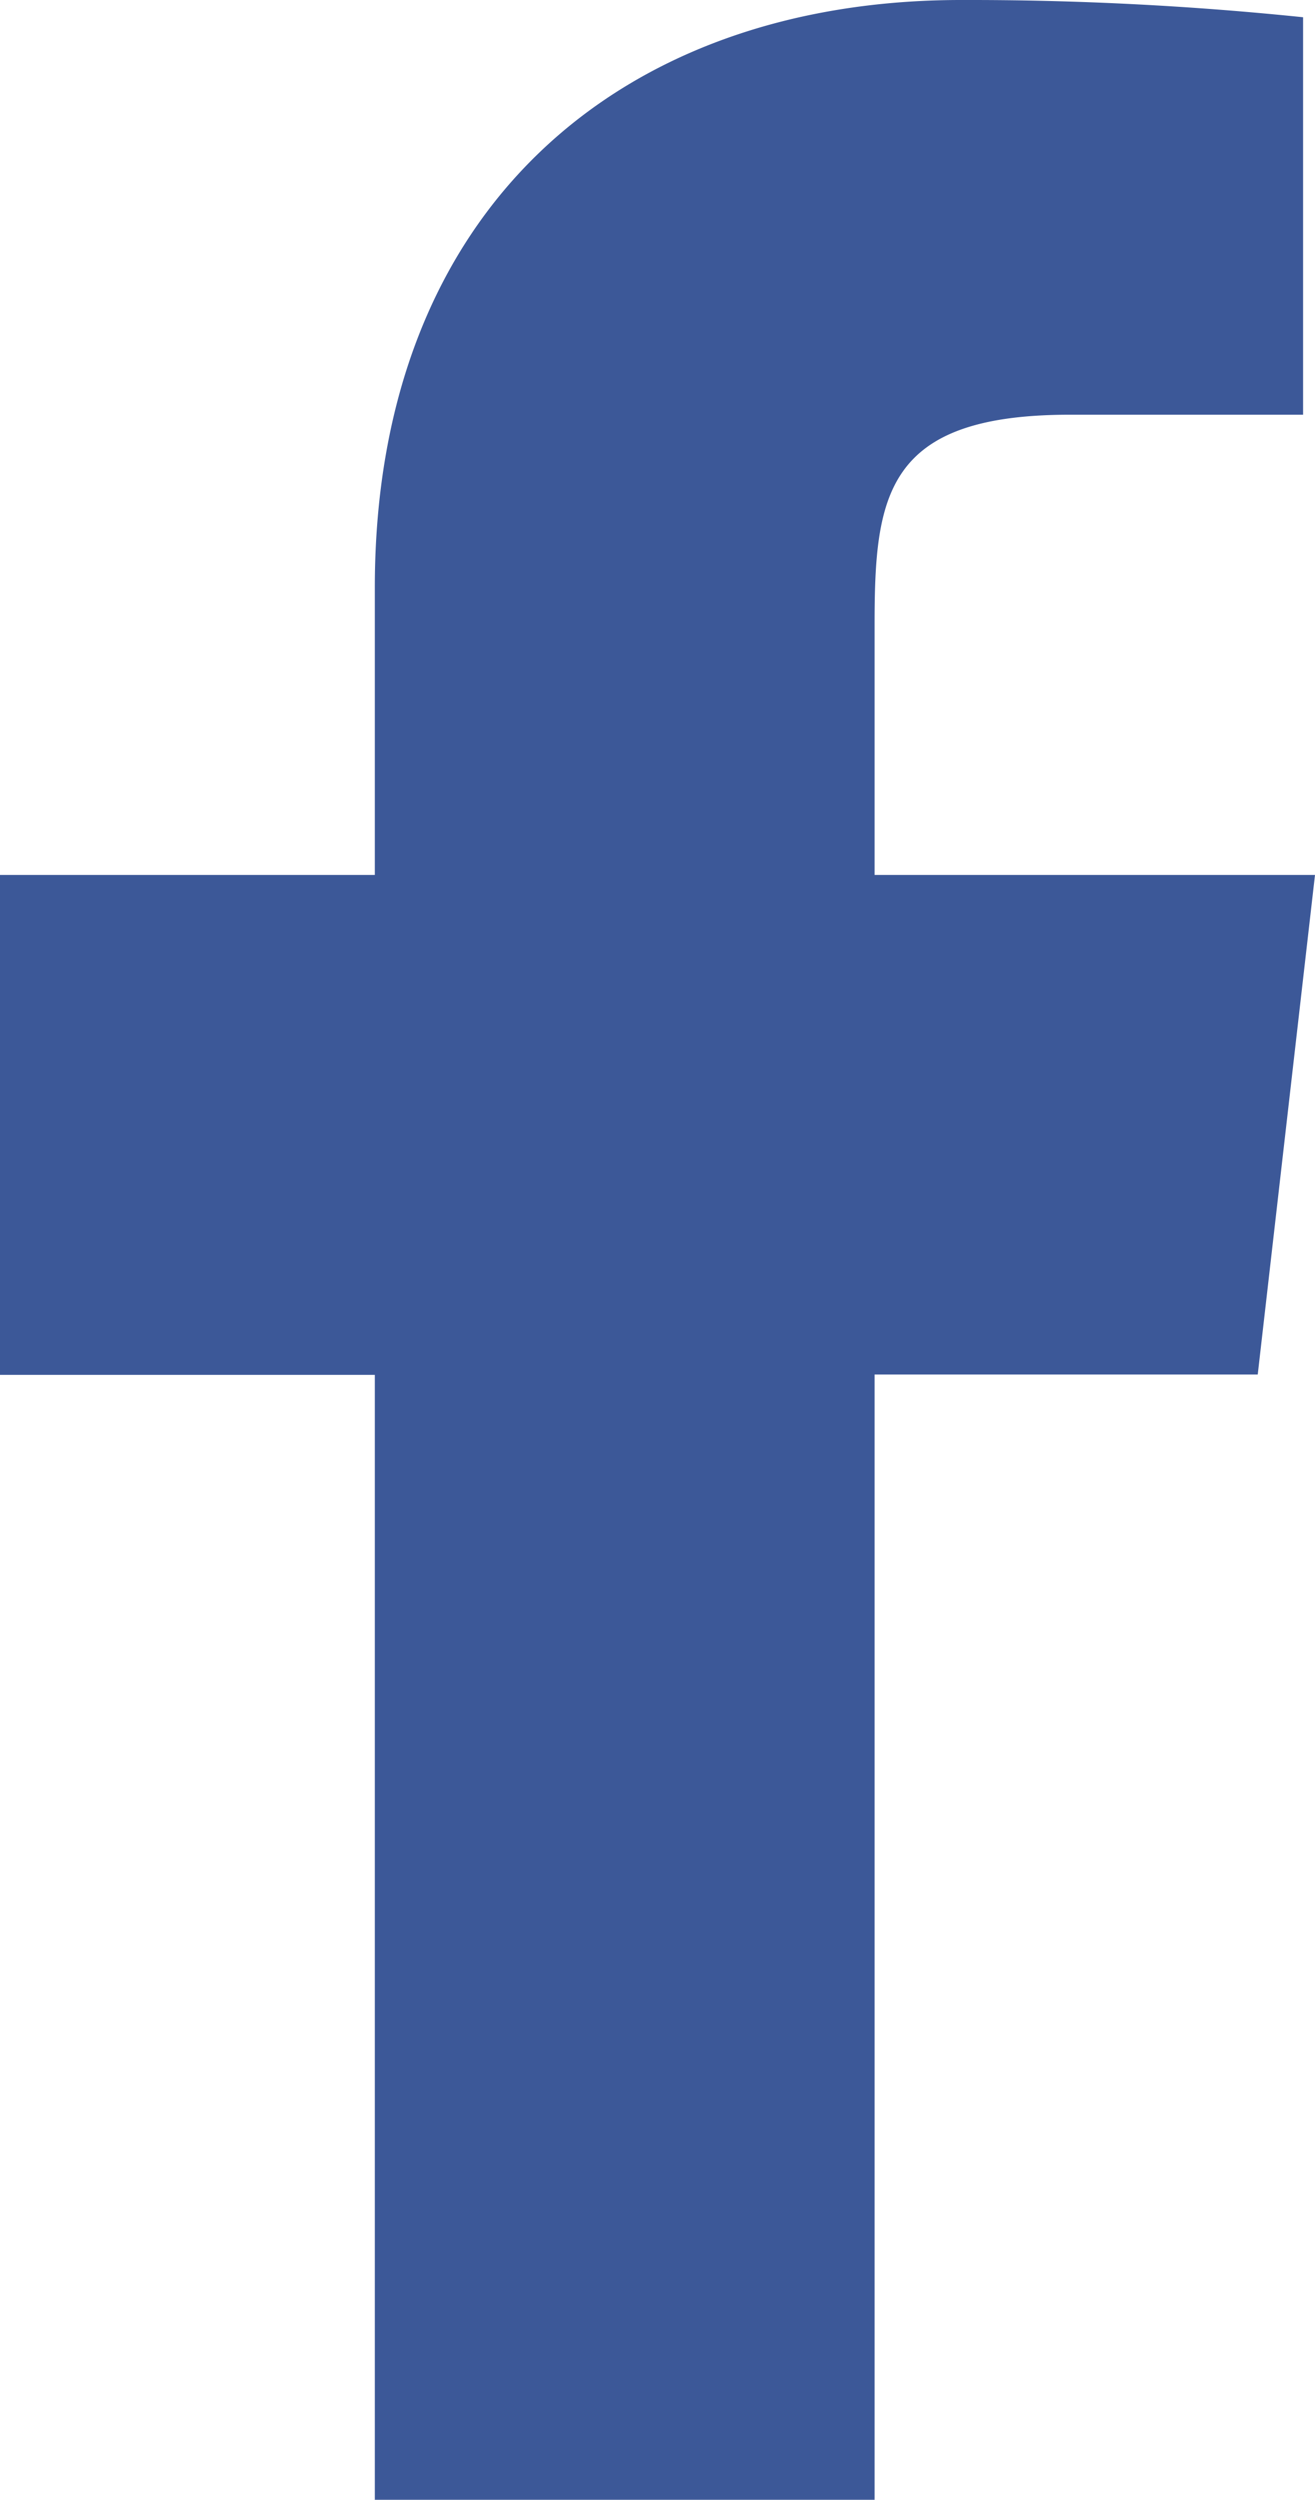 <svg xmlns="http://www.w3.org/2000/svg" width="31.575" height="60" viewBox="0 0 31.575 60">
  <path id="fb_icon" d="M38.575,23H28V17c0-3.1.252-5.046,4.689-5.046h5.6V2.414A78.2,78.2,0,0,0,30.079,2C21.94,2,16,6.971,16,16.1V23H7V35h9V62H28V34.991h9.2Z" transform="translate(-7 -2)" fill="#3c5898"/>
</svg>
